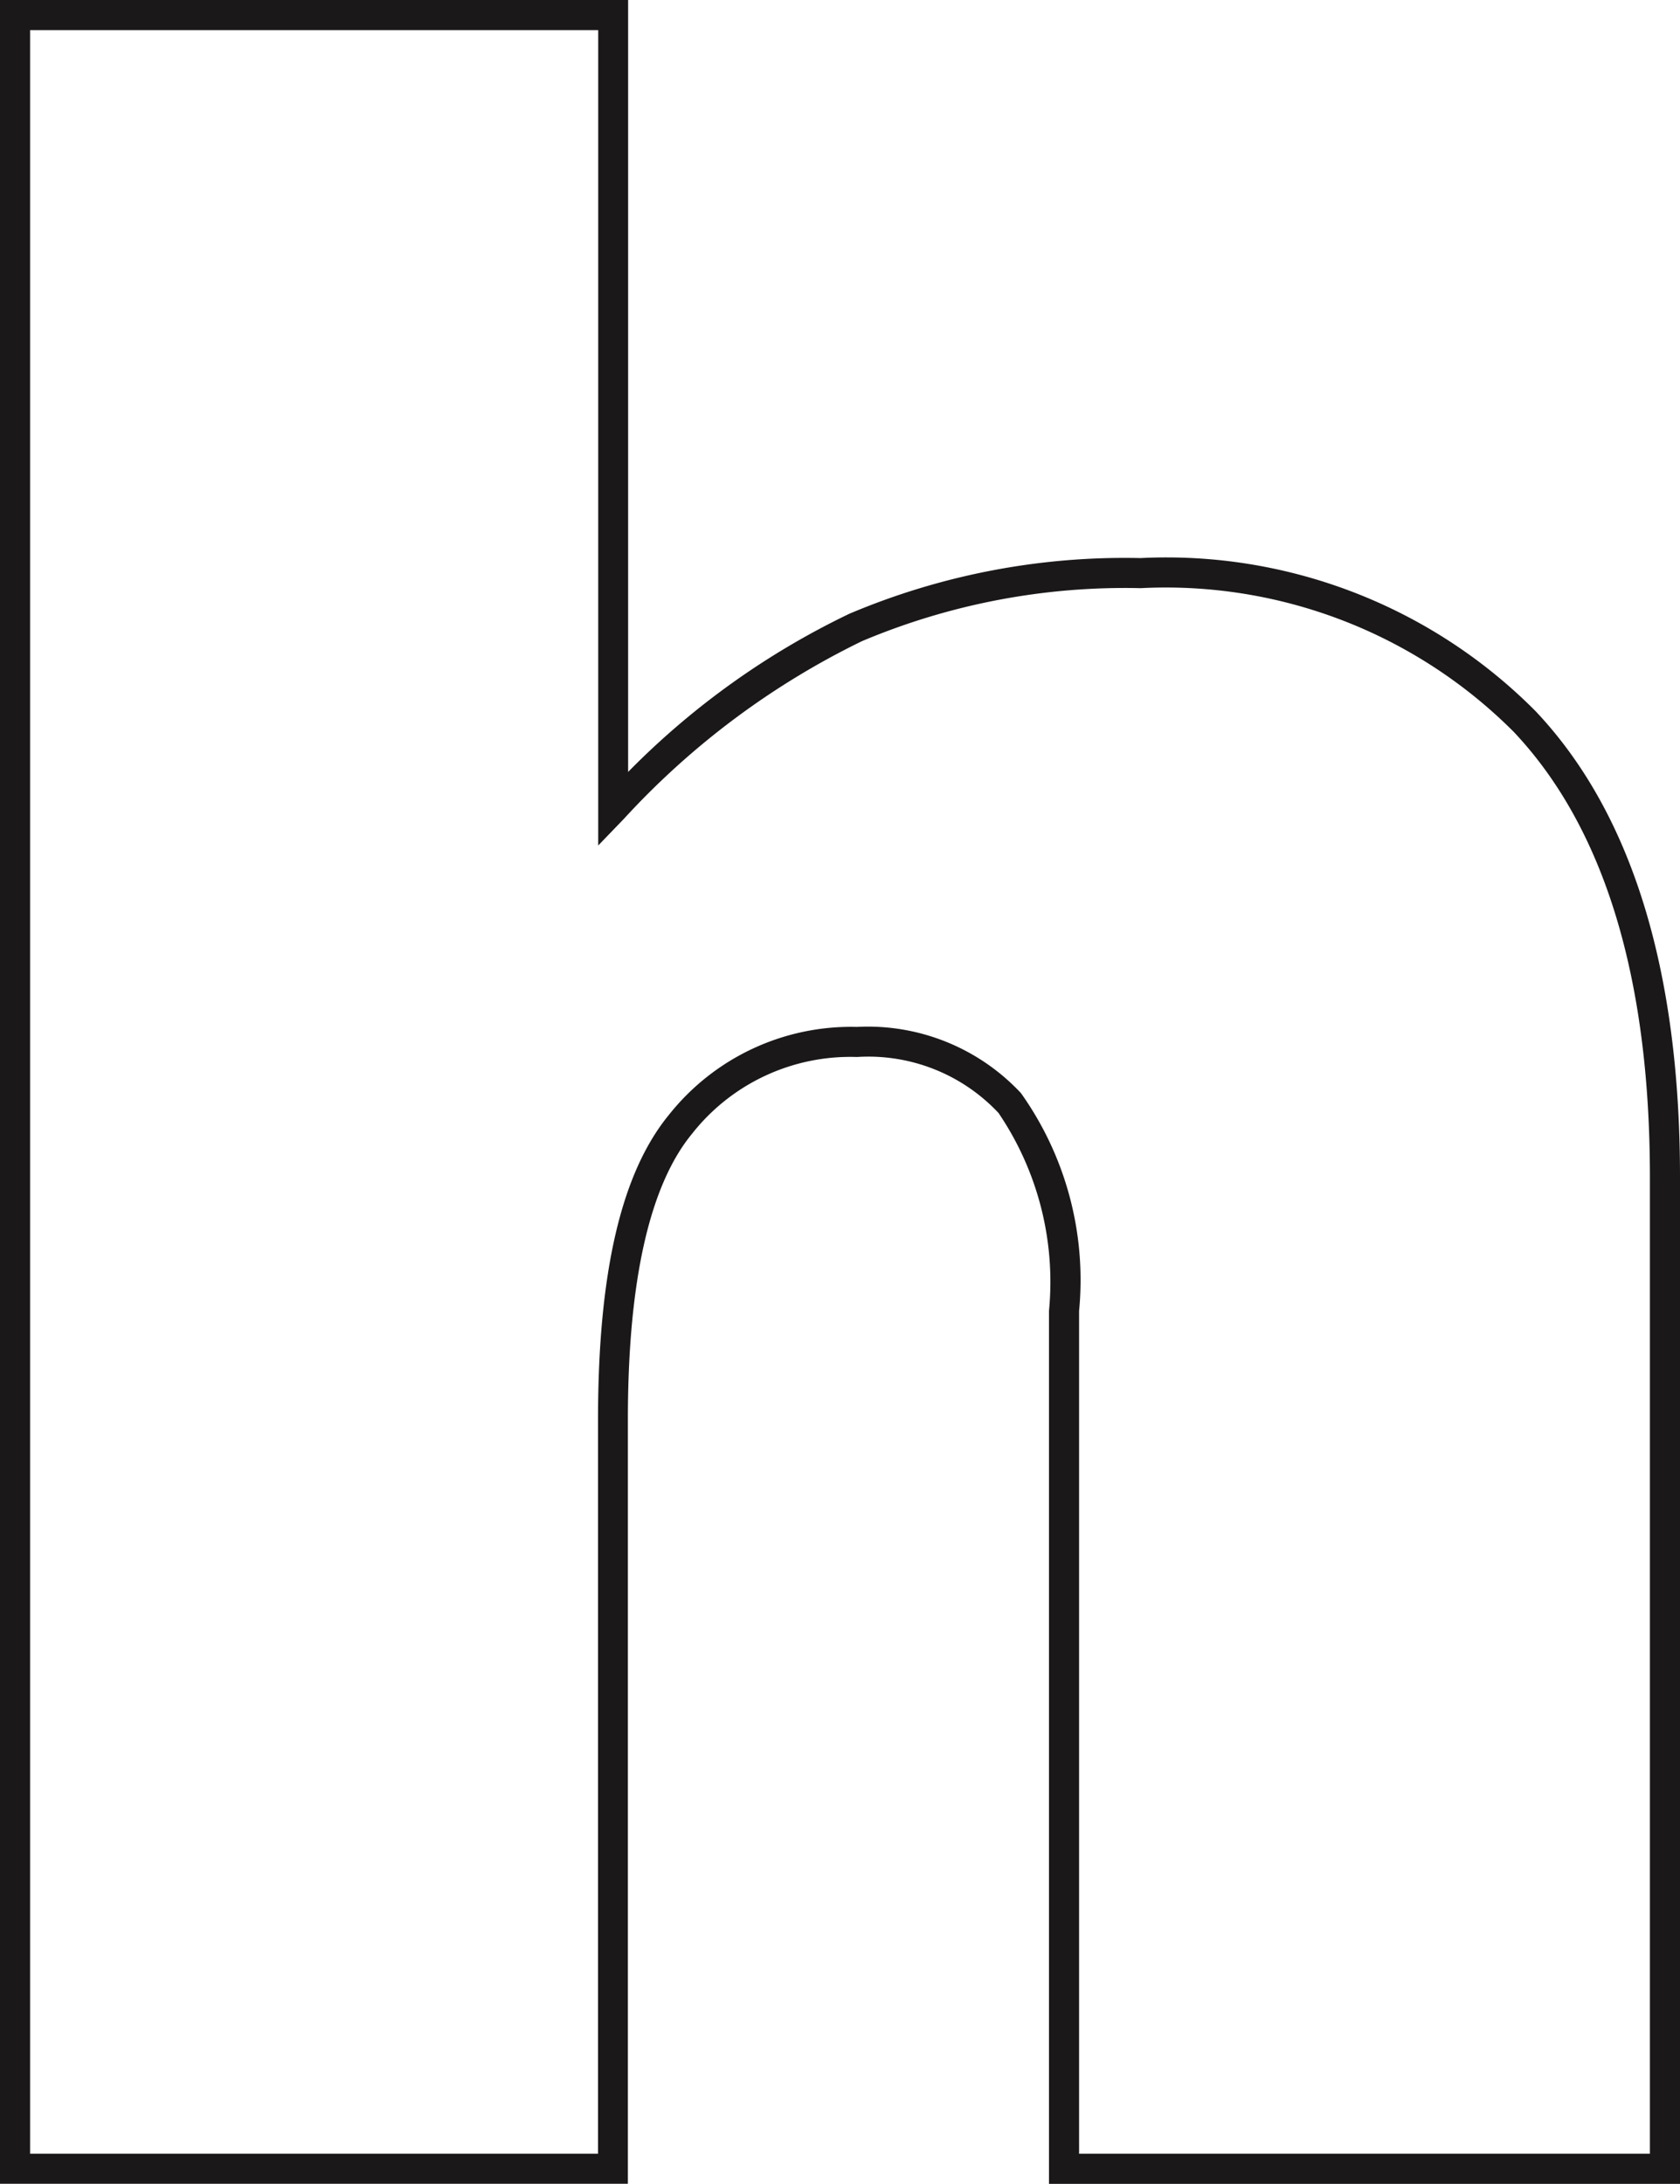 <svg id="pinte_h_min" xmlns="http://www.w3.org/2000/svg" xmlns:xlink="http://www.w3.org/1999/xlink" width="27.918" height="36.291" viewBox="0 0 27.918 36.291">
  <defs>
    <clipPath id="clip-path">
      <rect id="Retângulo_303" data-name="Retângulo 303" width="27.918" height="36.291" fill="none"/>
    </clipPath>
  </defs>
  <g id="Grupo_1709" data-name="Grupo 1709" clip-path="url(#clip-path)">
    <path id="Caminho_2718" data-name="Caminho 2718" d="M27.918,36.291H17.432V21.783a5,5,0,0,0-.839-3.288,2.965,2.965,0,0,0-2.352-.93A3.346,3.346,0,0,0,11.5,18.841c-.708.86-1.066,2.458-1.066,4.749v12.7H0V0H10.438V12.828A13.087,13.087,0,0,1,14.113,10.2a11.731,11.731,0,0,1,4.839-.926,8.643,8.643,0,0,1,6.566,2.544c1.593,1.685,2.4,4.289,2.4,7.741Zm-9.986-.5h9.486V19.562c0-3.32-.761-5.809-2.263-7.4a8.166,8.166,0,0,0-6.2-2.388,11.239,11.239,0,0,0-4.634.882,13.205,13.205,0,0,0-3.95,2.948l-.43.446V.5H.5V35.791H9.938V23.59c0-2.444.386-4.1,1.18-5.066a3.864,3.864,0,0,1,3.123-1.459,3.483,3.483,0,0,1,2.725,1.1,5.362,5.362,0,0,1,.966,3.621Z" fill="#1a1818"/>
  </g>
</svg>
